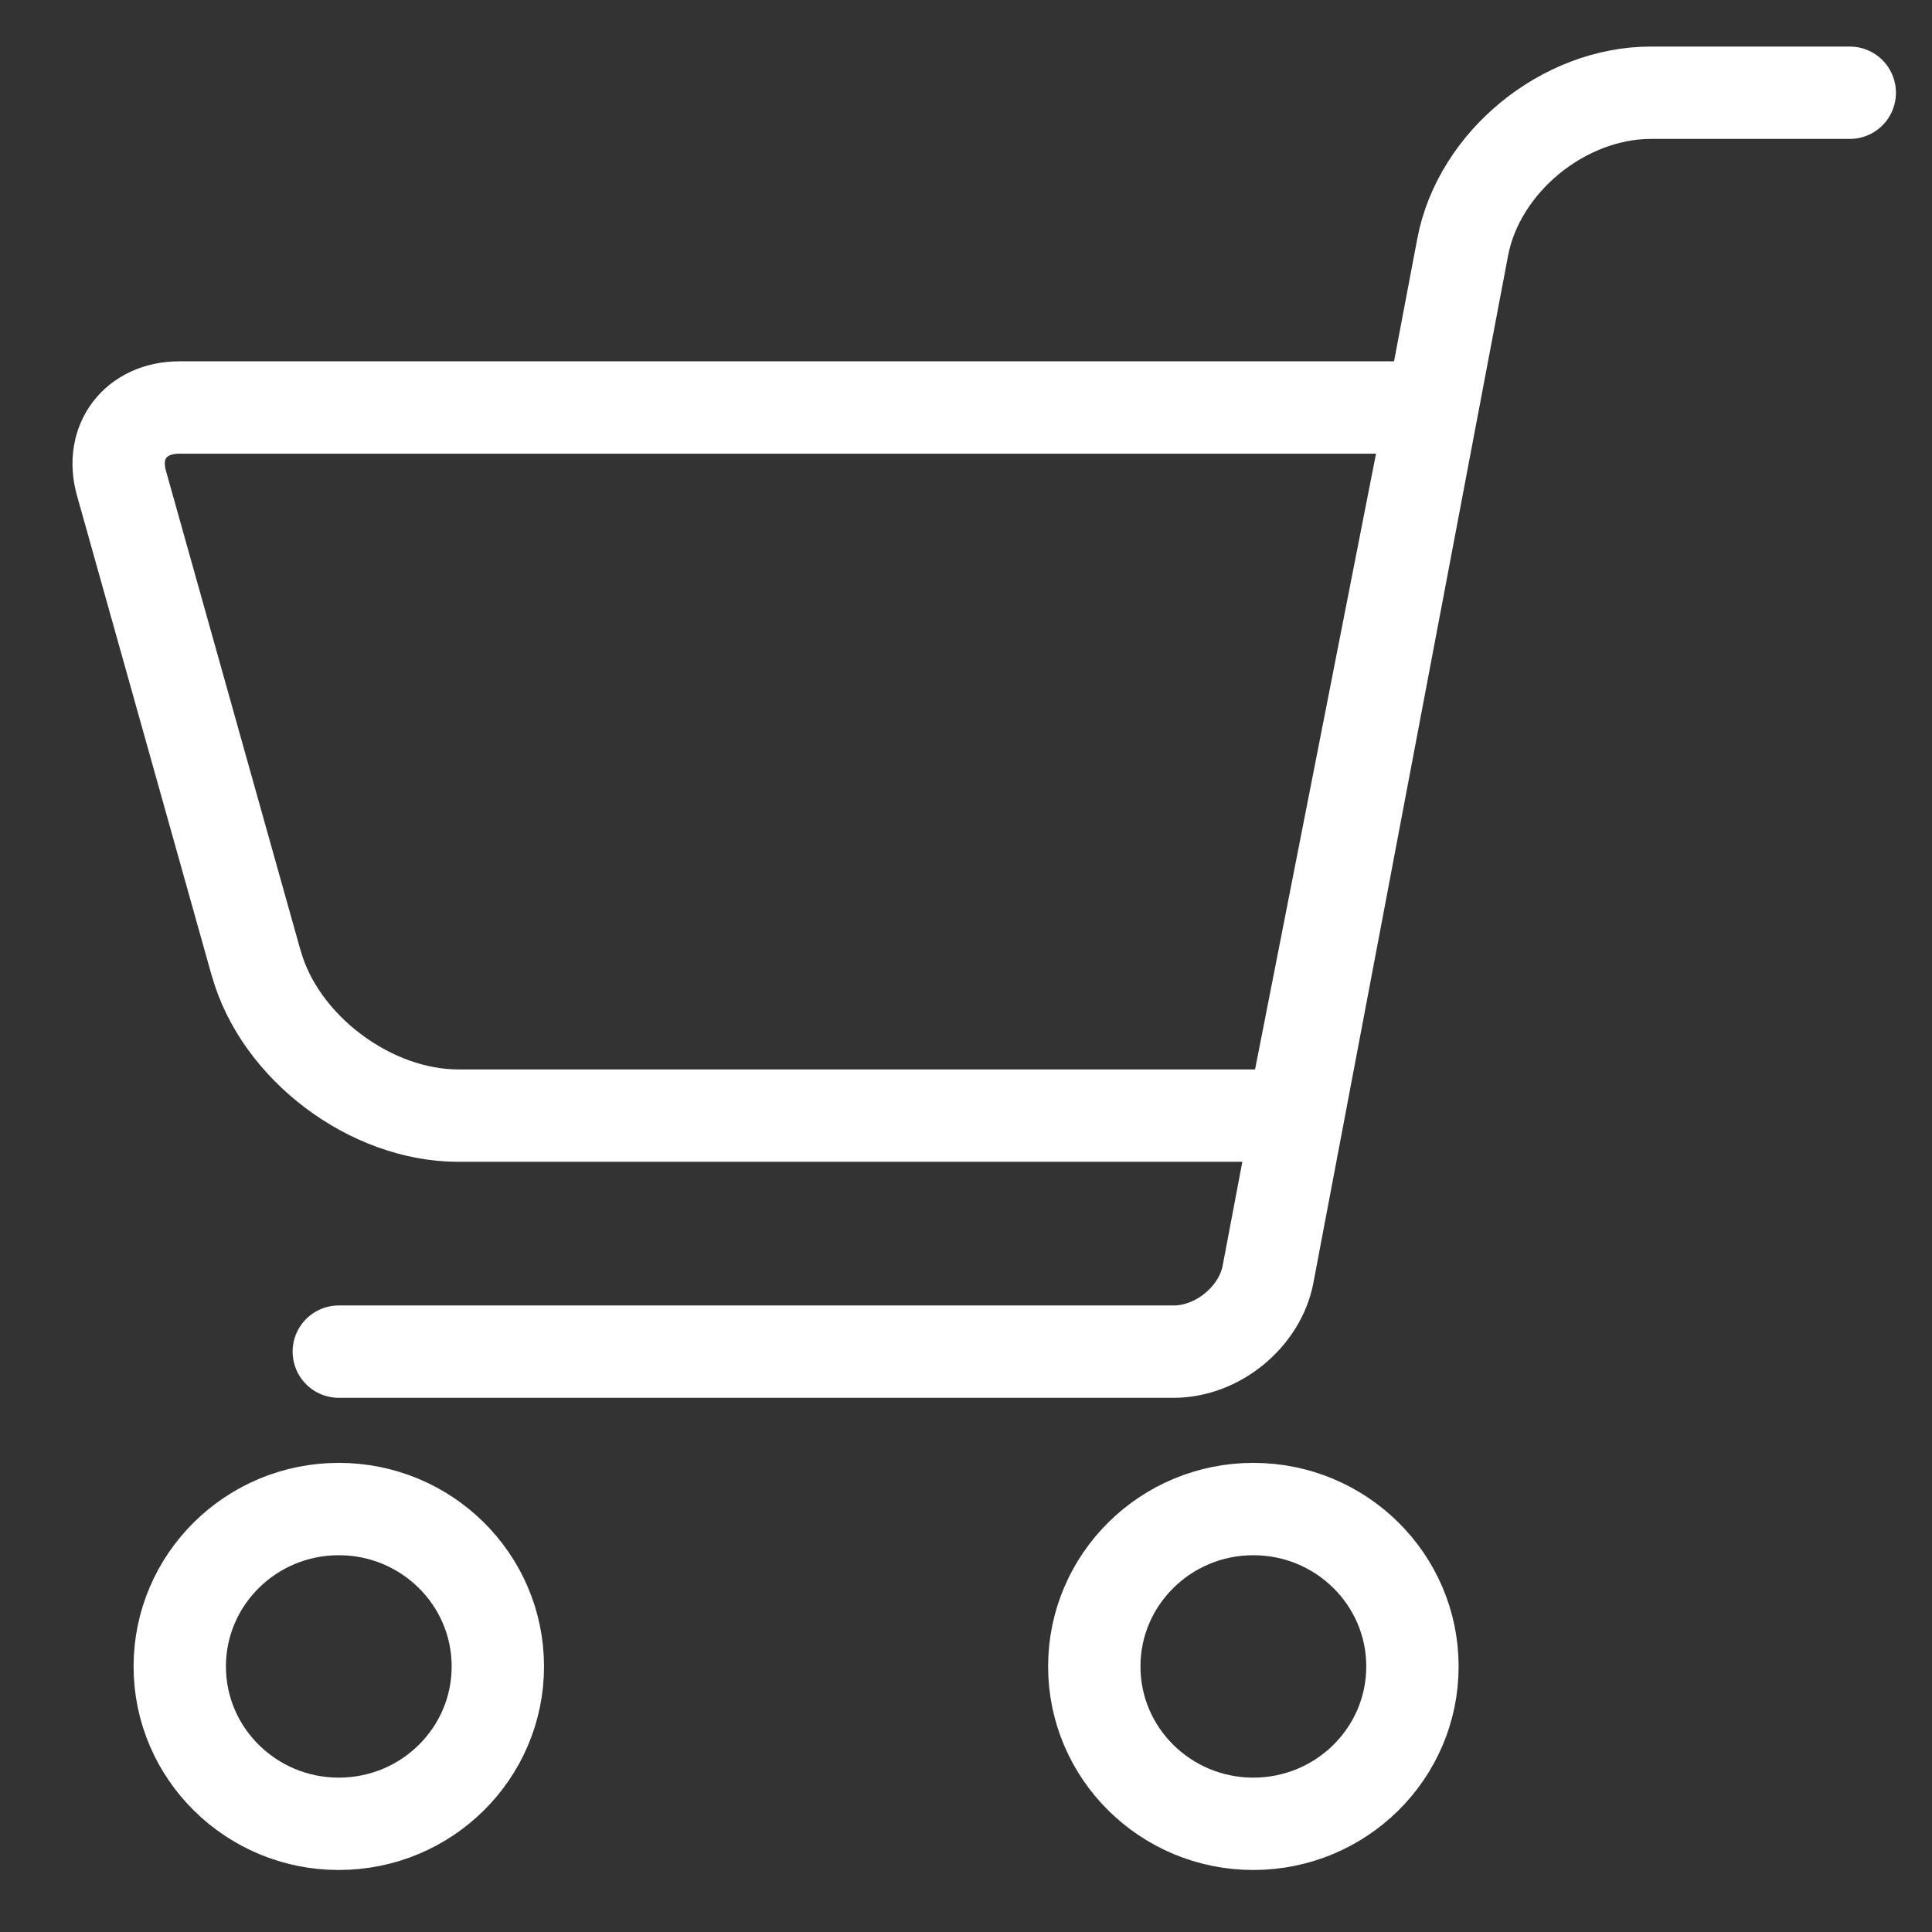<svg xmlns="http://www.w3.org/2000/svg" width="25" height="25" viewBox="0 0 25 25">
    <rect x="0" y="0" width="25" height="25" fill="#333333" stroke="none"/>
    <g fill="none" fill-rule="evenodd" stroke-linecap="round" stroke-linejoin="round">
        <g stroke="#FFF" stroke-width="1.195">
            <path d="M1000.254 1080.6c1.136 0 2.058-.912 2.058-2.036 0-1.125-.922-2.037-2.058-2.037-1.137 0-2.059.912-2.059 2.037 0 1.124.922 2.036 2.059 2.036zm11.834 0c1.136 0 2.058-.912 2.058-2.036 0-1.125-.922-2.037-2.058-2.037-1.137 0-2.058.912-2.058 2.037 0 1.124.921 2.036 2.058 2.036m0-6.11h-10.805c-.568 0-1.115-.452-1.219-1l-2.519-13.292c-.21-1.104-1.305-1.998-2.437-1.998h-2.572m20.618 11.27c-.305 1.086-1.477 1.966-2.612 1.966H999.74l-1.8-9.163h16.21c.566 0 .902.442.75.98l-1.745 6.218z" transform="translate(-991, -1057) translate(1003.736, 1069.4) scale(-1, 1) translate(-1003.736, -1069.4)"/>
        </g>
    </g>
</svg>

